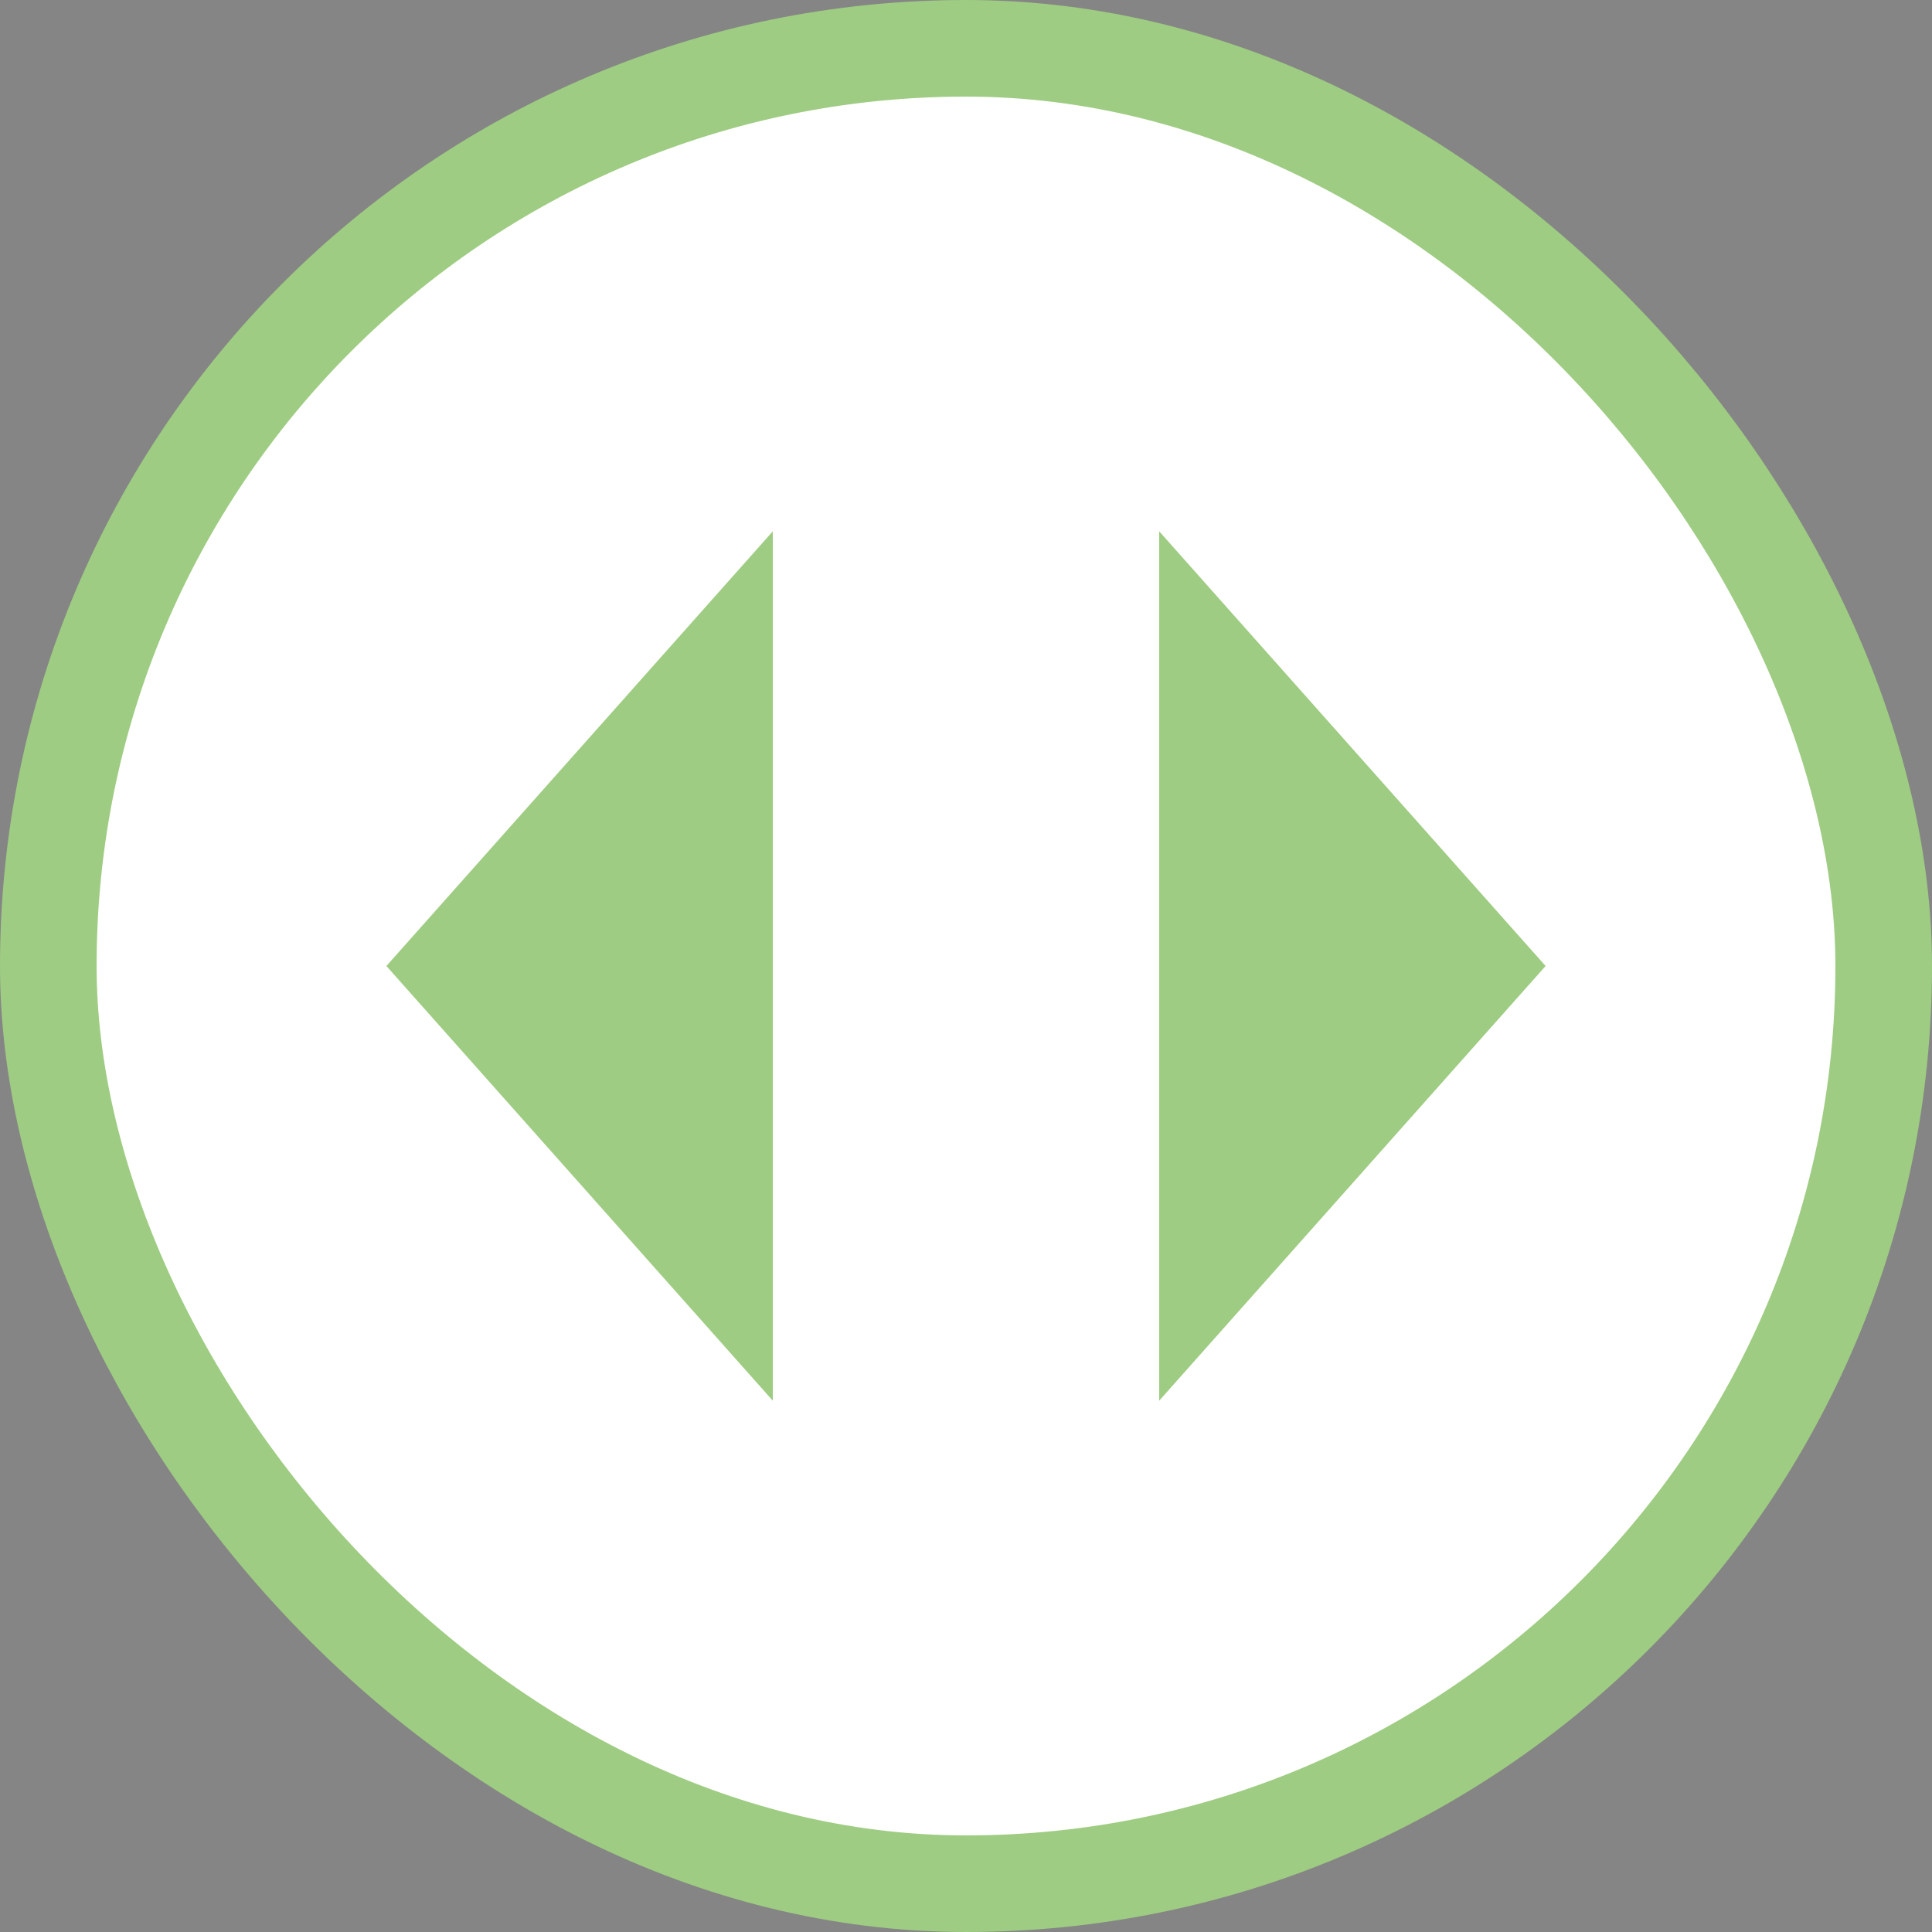 <svg viewBox="0 0 40 40" fill="none" xmlns="http://www.w3.org/2000/svg" style="opacity:.6"><rect x="0" y="0" width="40" height="40" fill="#333333" stroke="none"/><rect x="1" y="1" width="38" height="38" rx="19" fill="#fff"/><rect x="1" y="1" width="38" height="38" rx="19" stroke="#5EAA2F" stroke-width="2"/><path d="m16 11-8 9 8 9v-18Zm16 9-8-9v18l8-9Z" fill="#5EAA2F"/></svg>